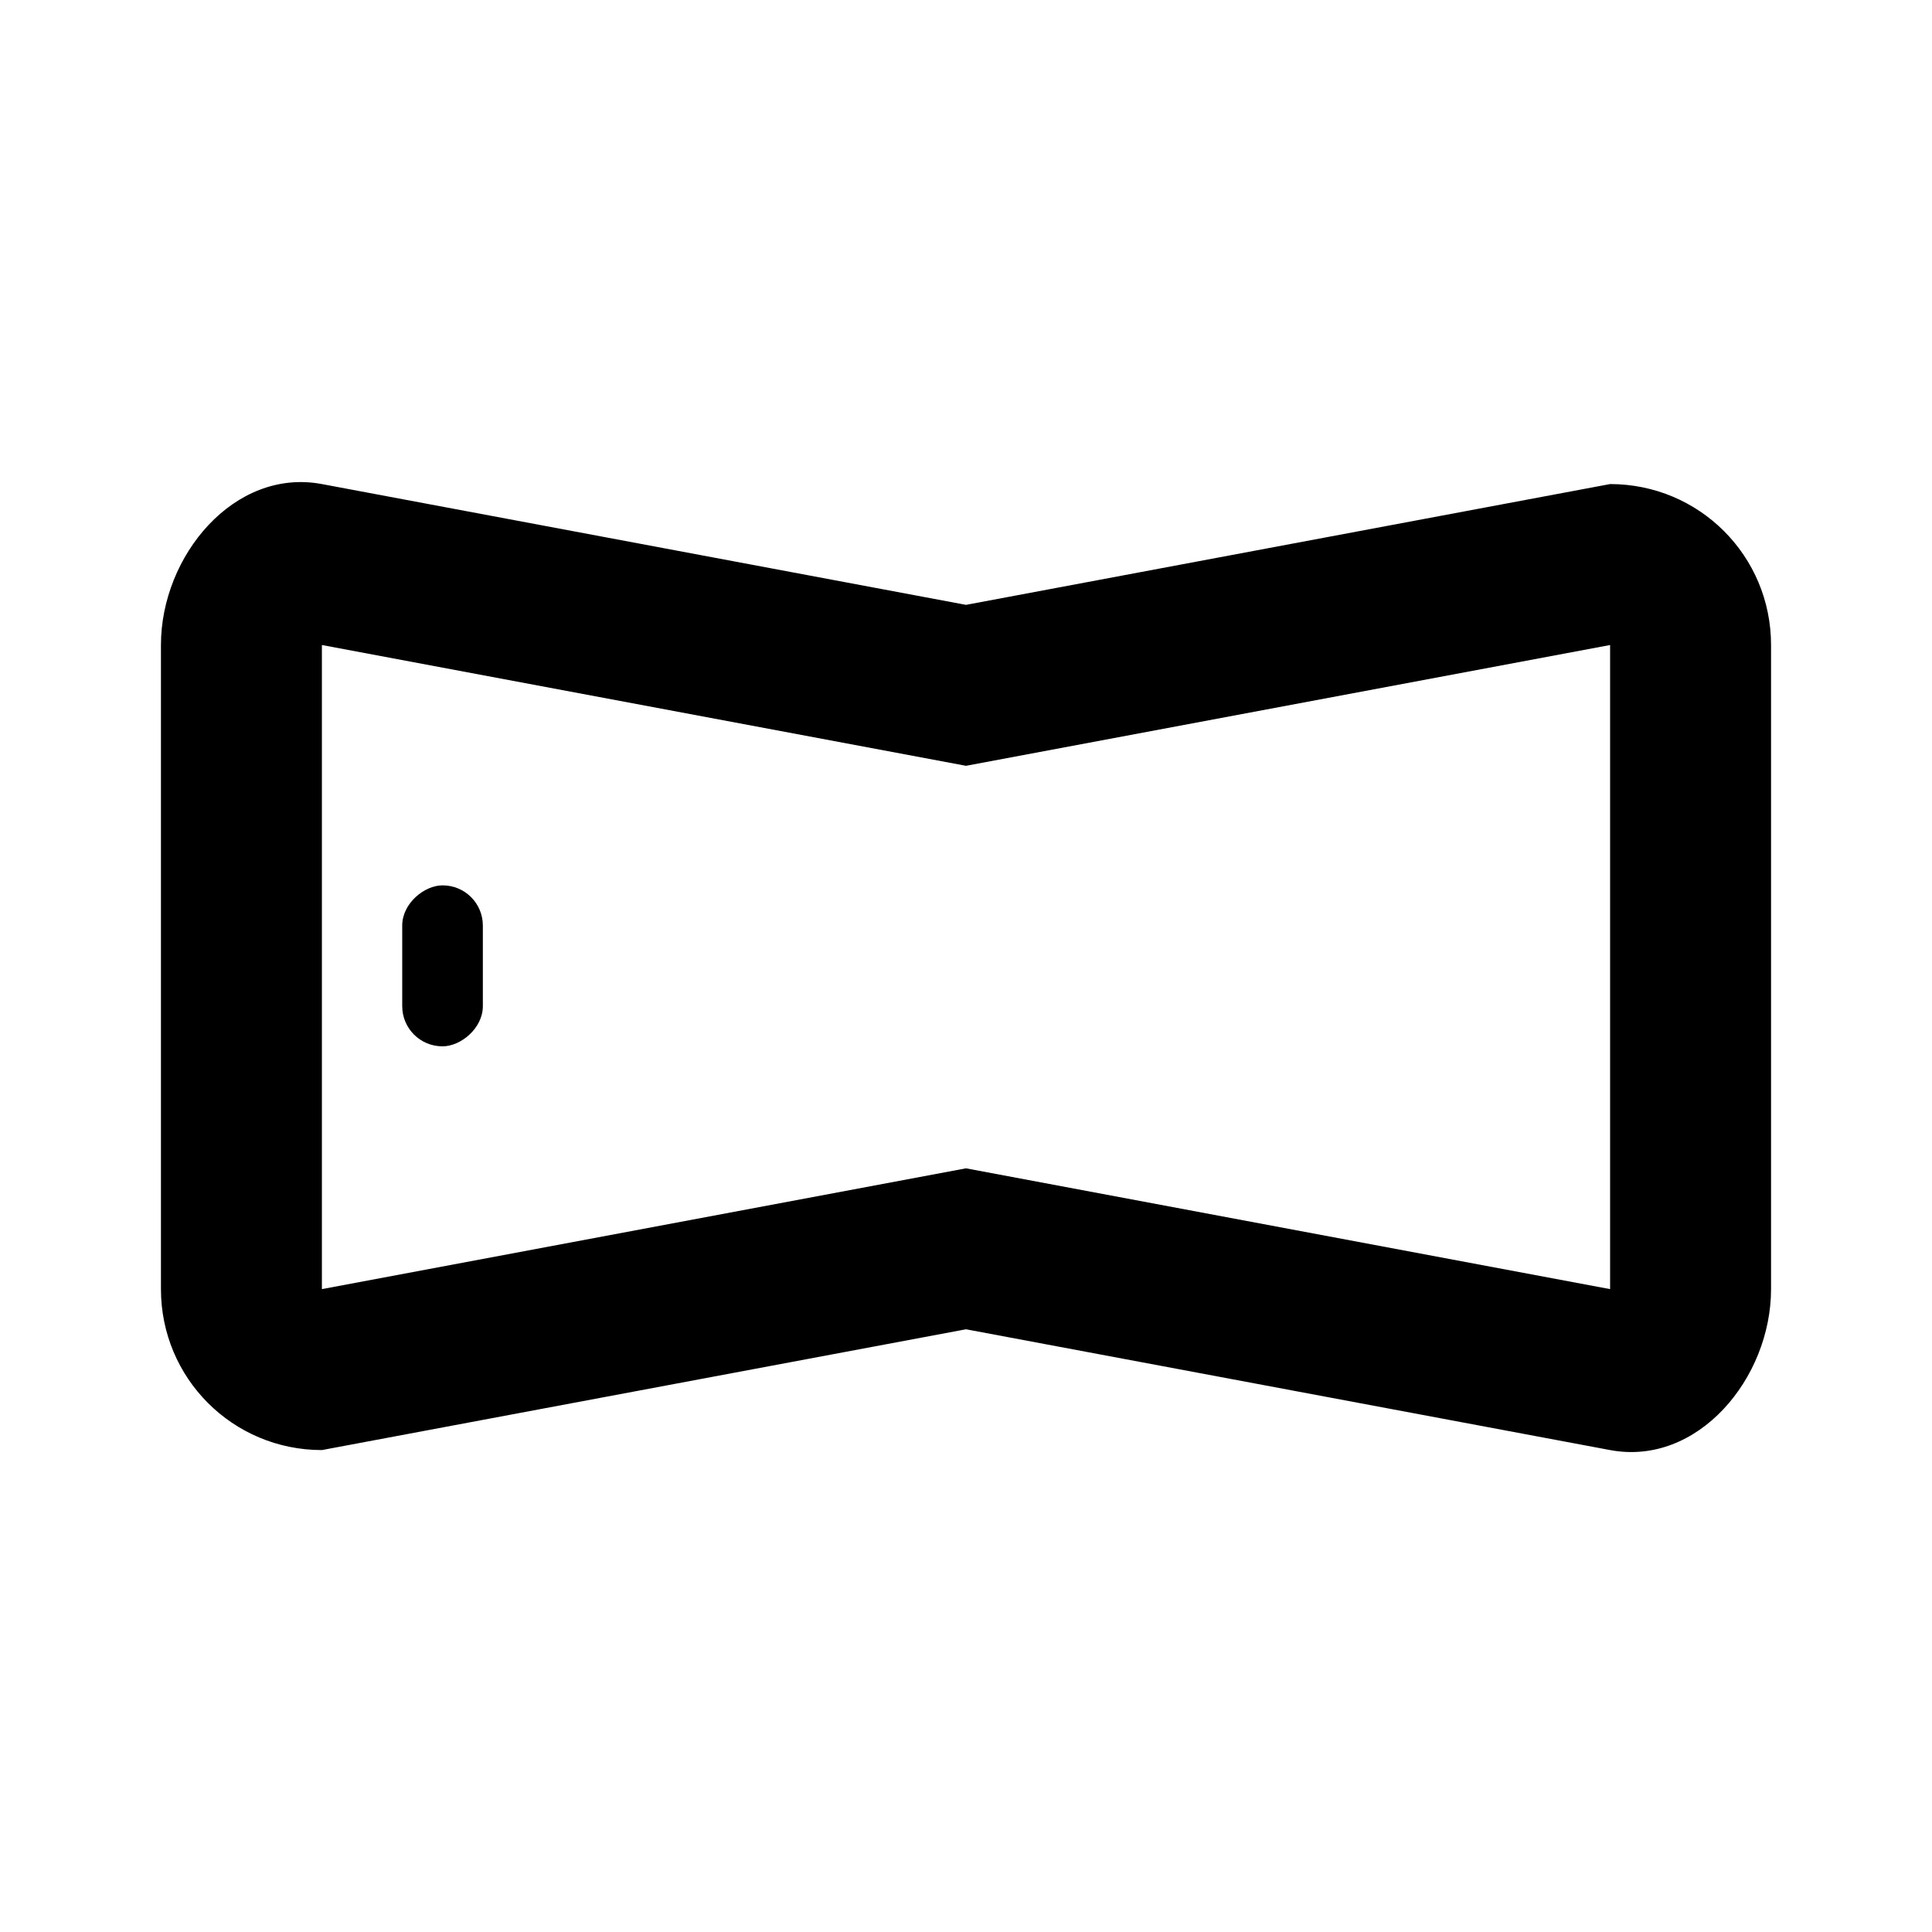 <?xml version="1.0" encoding="UTF-8"?>
<svg width="24" height="24" version="1.1" viewBox="0 0 6.35 6.35" xmlns="http://www.w3.org/2000/svg" xmlns:cc="http://creativecommons.org/ns#" xmlns:dc="http://purl.org/dc/elements/1.1/" xmlns:rdf="http://www.w3.org/1999/02/22-rdf-syntax-ns#">
 <g transform="translate(0 -290.65)">
  <path d="m5.821 292.77c0-0.293-0.236-0.529-0.529-0.529l-2.117 0.397-2.117-0.397c-0.288-0.054-0.529 0.236-0.529 0.529v2.117c0 0.293 0.236 0.529 0.529 0.529l2.117-0.397 2.117 0.397c0.288 0.054 0.529-0.236 0.529-0.529zm-0.529 0v2.117l-2.117-0.397-2.117 0.397v-2.117l2.117 0.397z" style="paint-order:fill markers stroke"/>
  <rect transform="rotate(90)" x="293.56" y="-1.587" width=".529" height=".265" ry=".132" stroke-linecap="round" stroke-linejoin="round" stroke-width=".529" style="paint-order:stroke fill markers"/>
 </g>
</svg>
